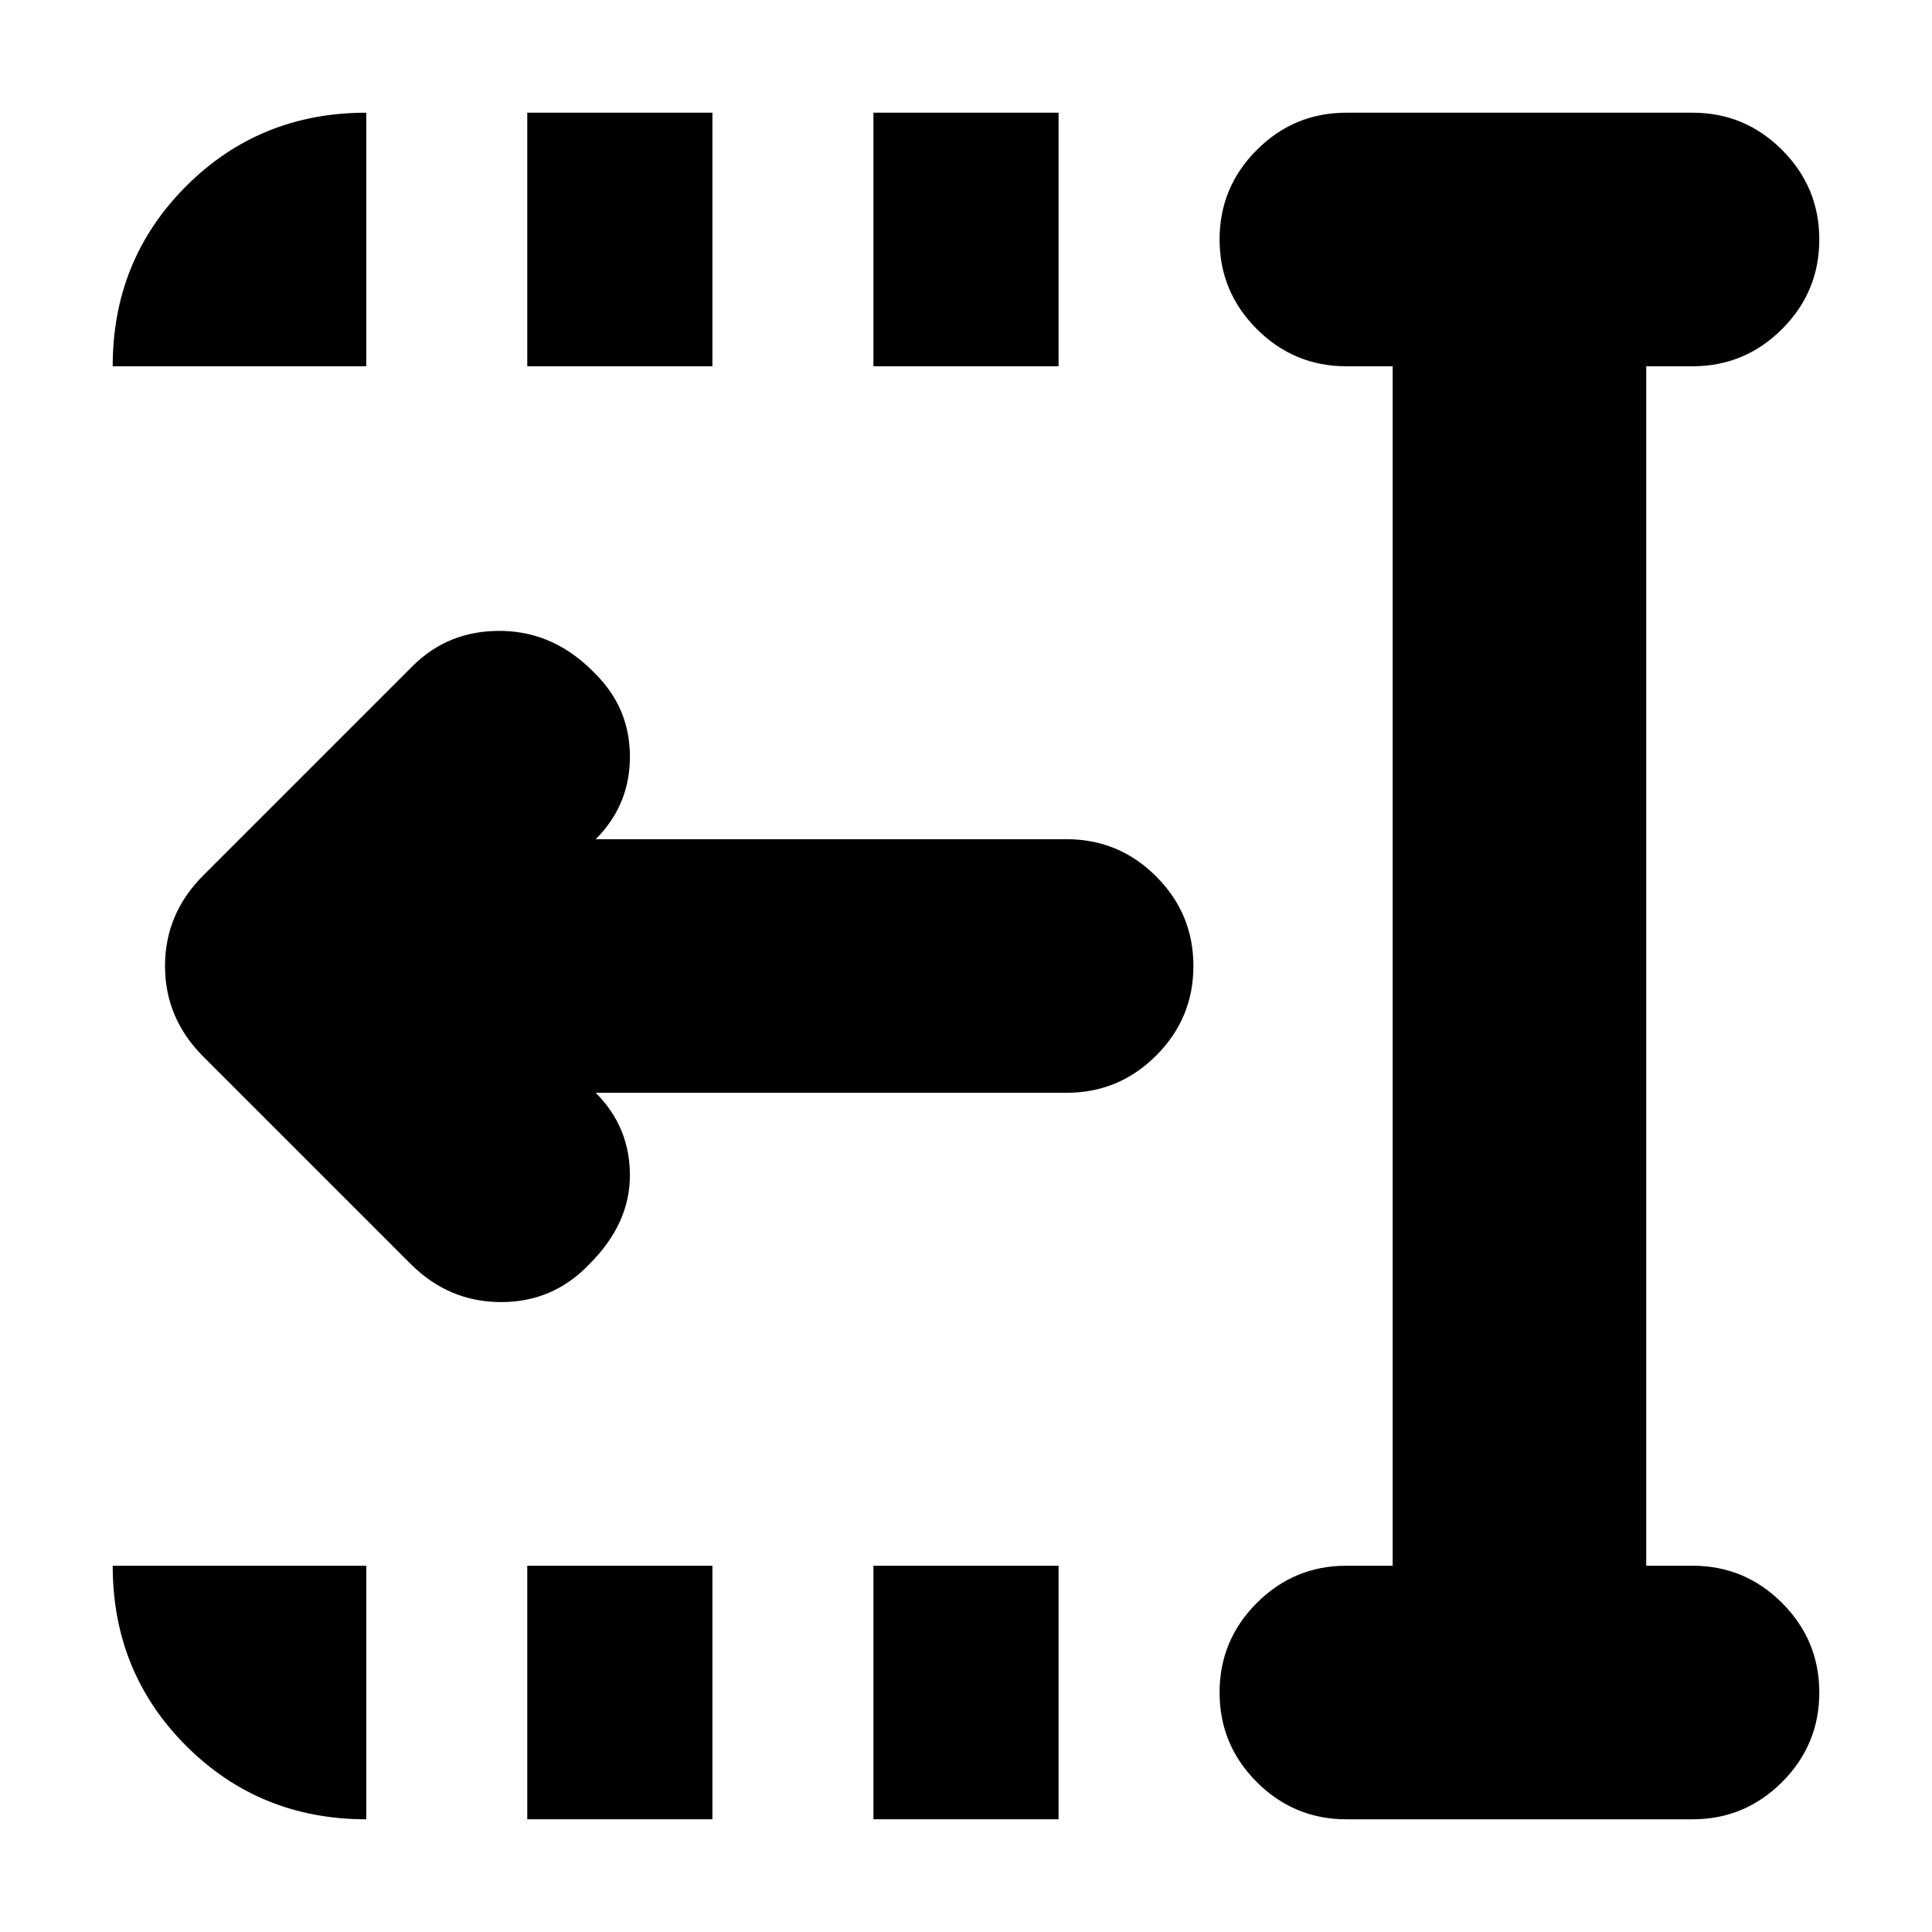 <svg xmlns="http://www.w3.org/2000/svg" height="24" viewBox="0 -960 960 960" width="24"><path d="M434-778v-126h92v126h-92Zm0 722v-126h92v126h-92ZM262-778v-126h92v126h-92Zm0 722v-126h92v126h-92Zm-58-276L101-435q-19-19-19-45t19-45l104-104q18-18 44.5-17.5T296-625q17 17 17 41t-17 41h234q26 0 44.5 18.5T593-480q0 26-18.5 44.5T530-417H296q17 17 17 41t-20 44q-18 19-44 19t-45-19ZM669-56q-26 0-44.5-18.5T606-119q0-26 18.5-44.5T669-182h23v-596h-23q-26 0-44.5-18.5T606-841q0-26 18.5-44.5T669-904h172q26 0 44.5 18.5T904-841q0 26-18.5 44.5T841-778h-23v596h23q26 0 44.5 18.5T904-119q0 26-18.5 44.5T841-56H669ZM56-778q0-53 36.5-89.5T182-904v126H56ZM182-56q-53 0-89.5-36.5T56-182h126v126Z"/></svg>